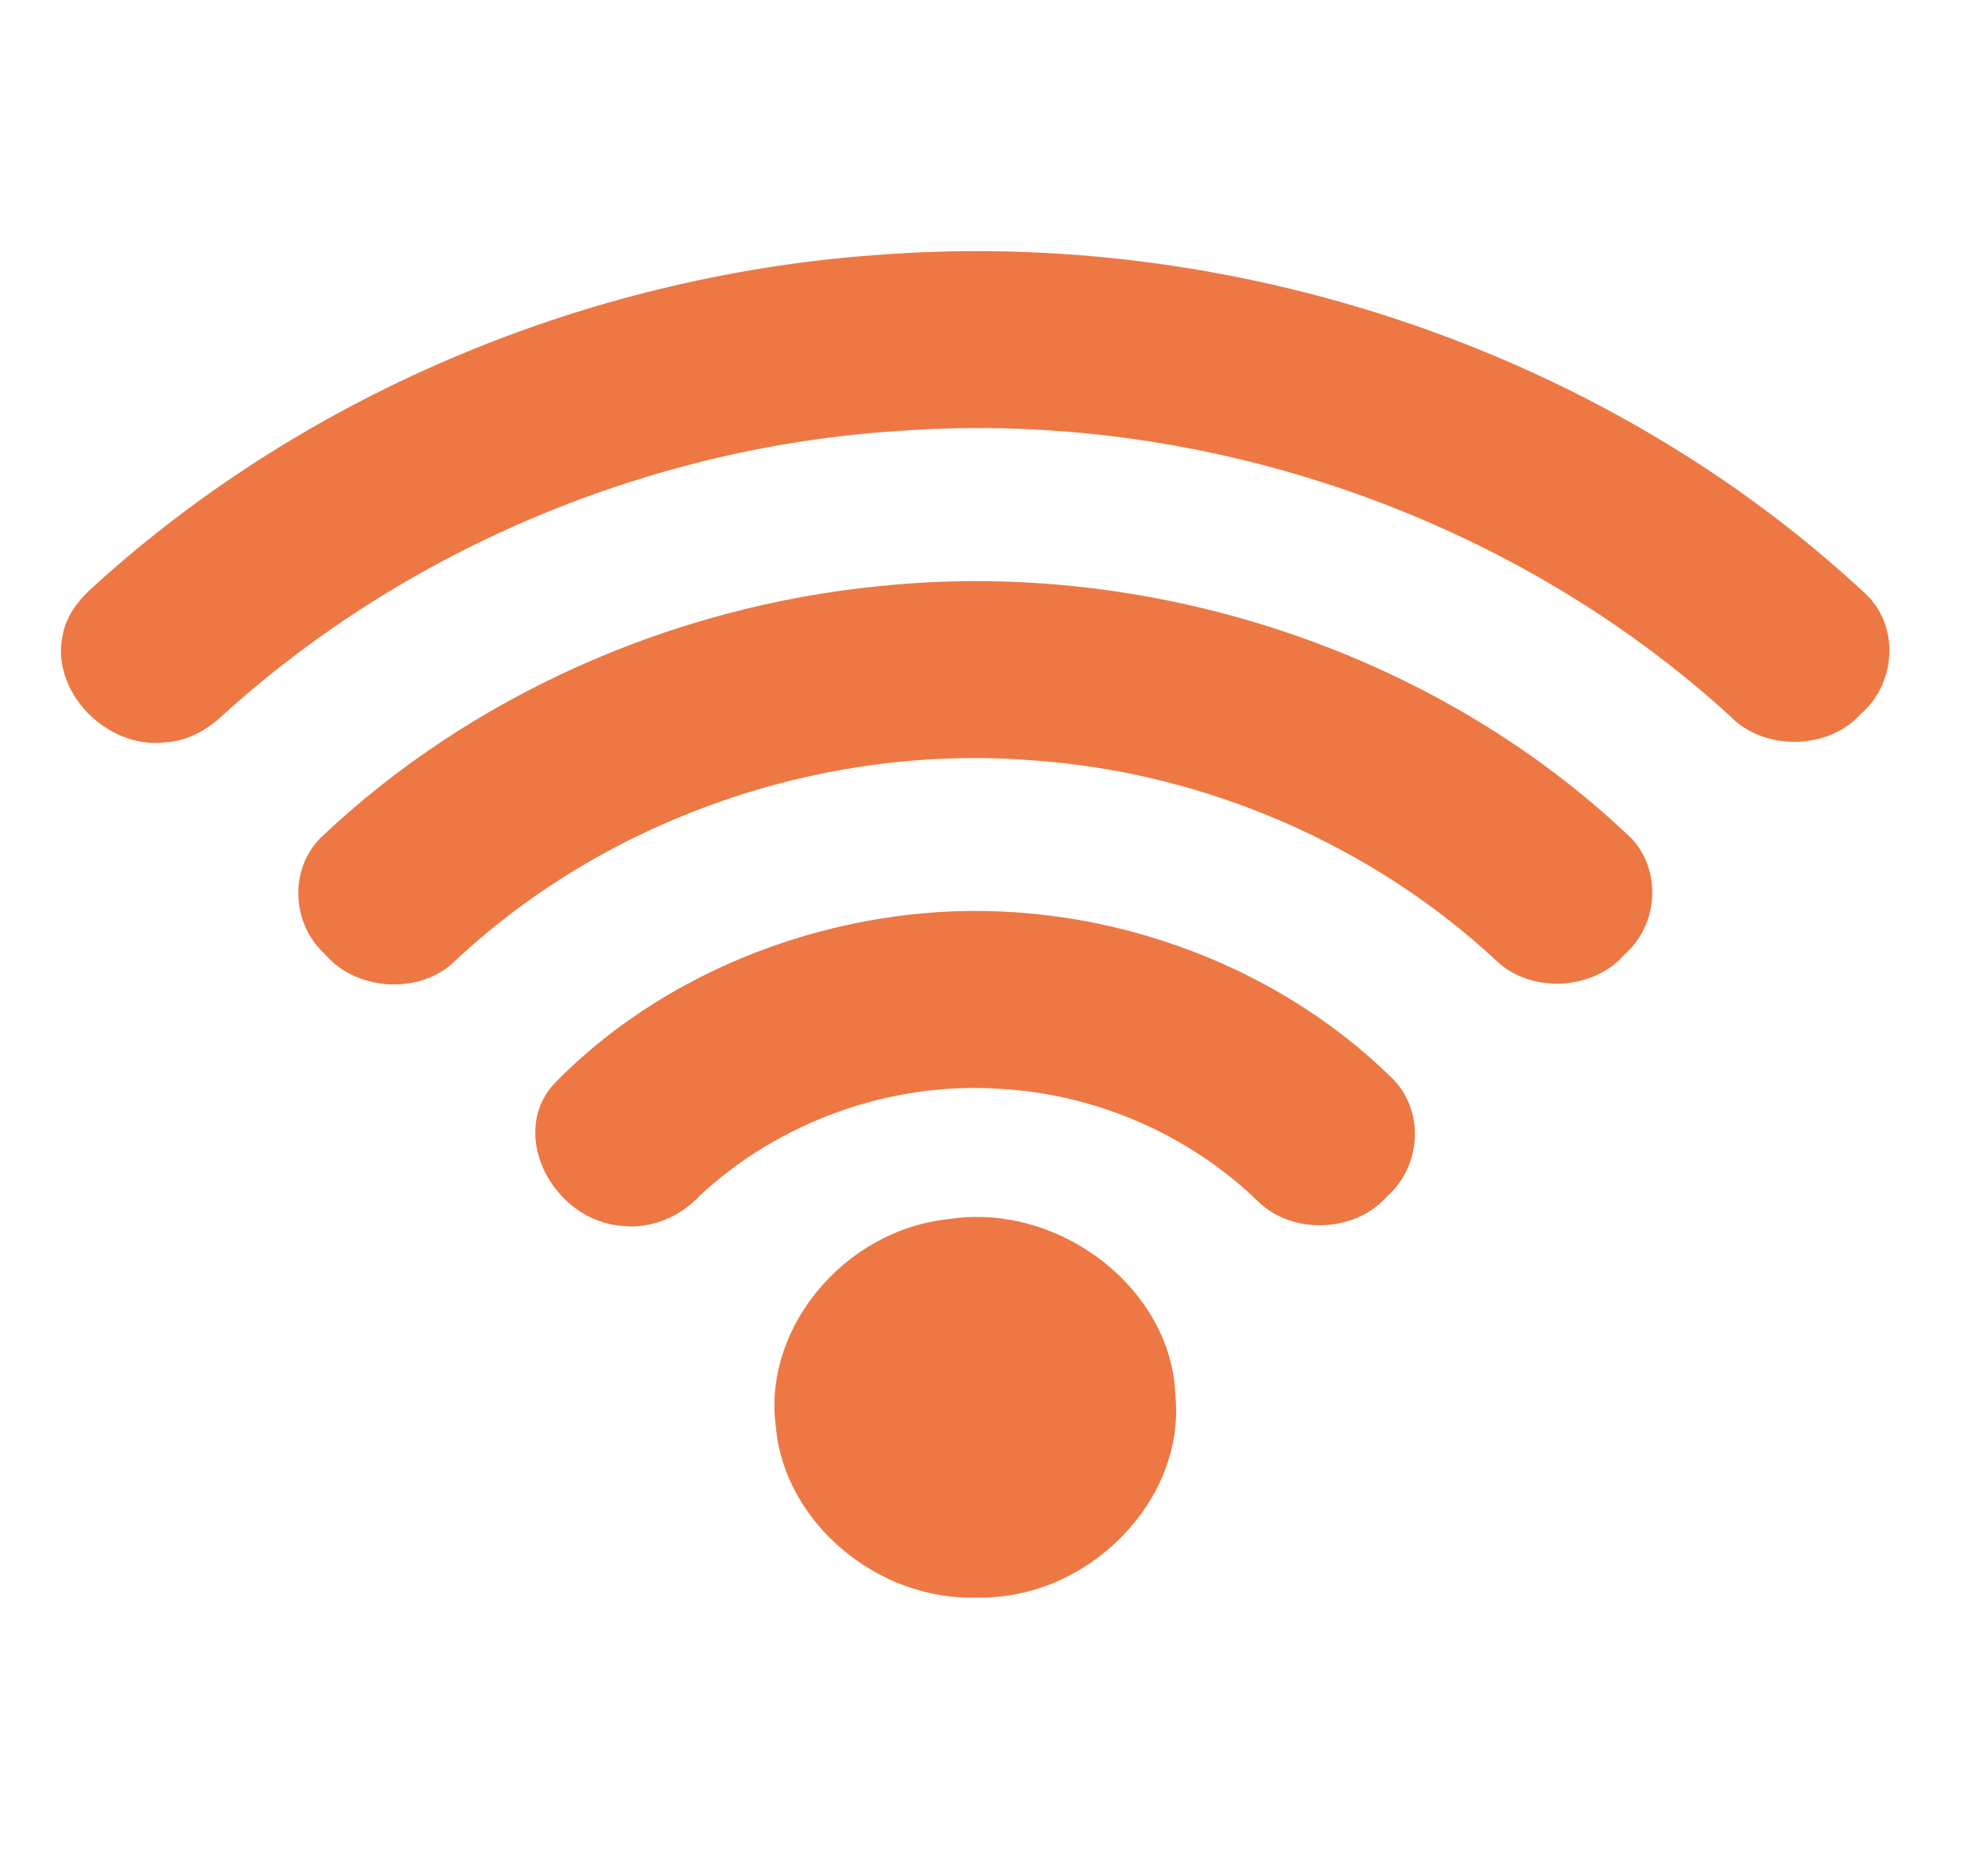 <svg width="45" height="42" viewBox="0 0 45 42" fill="none" xmlns="http://www.w3.org/2000/svg">
<g clip-path="url(#clip0_1528_215)">
<path d="M20.134 5.752C28.215 5.201 36.484 8.067 42.252 13.466C43.008 14.204 42.909 15.494 42.112 16.17C41.38 16.988 39.913 17.003 39.157 16.206C34.223 11.702 27.257 9.267 20.416 9.751C14.733 10.098 9.228 12.418 5.105 16.135C4.738 16.491 4.27 16.782 3.731 16.807C2.38 16.957 1.131 15.619 1.422 14.366C1.504 13.917 1.809 13.542 2.157 13.243C6.985 8.861 13.466 6.169 20.134 5.752Z" fill="#ED7844"/>
<path d="M19.934 13.266C26.125 12.628 32.555 14.791 36.936 18.986C37.621 19.727 37.535 20.939 36.775 21.606C36.081 22.411 34.682 22.501 33.896 21.771C31.091 19.149 27.299 17.484 23.366 17.212C18.59 16.836 13.711 18.554 10.31 21.744C9.526 22.53 8.066 22.441 7.36 21.605C6.599 20.924 6.536 19.679 7.266 18.958C10.636 15.761 15.194 13.727 19.934 13.266Z" fill="#ED7844"/>
<path d="M20.849 20.679C24.756 20.311 28.796 21.73 31.515 24.412C32.259 25.147 32.173 26.411 31.389 27.091C30.677 27.906 29.25 27.961 28.476 27.197C26.943 25.706 24.82 24.763 22.622 24.649C20.128 24.48 17.604 25.415 15.832 27.076C15.397 27.541 14.75 27.826 14.088 27.752C12.55 27.649 11.482 25.703 12.542 24.535C14.681 22.336 17.719 20.974 20.849 20.679Z" fill="#ED7844"/>
<path d="M21.451 27.601C23.969 27.201 26.525 29.172 26.606 31.592C26.84 33.966 24.629 36.218 22.117 36.166C19.858 36.24 17.765 34.464 17.566 32.334C17.244 30.098 19.089 27.859 21.451 27.601Z" fill="#ED7844"/>
</g>
<defs>
<clipPath id="clip0_1528_215">
<rect width="44.148" height="41.854" fill="white"/>
</clipPath>
</defs>
</svg>
